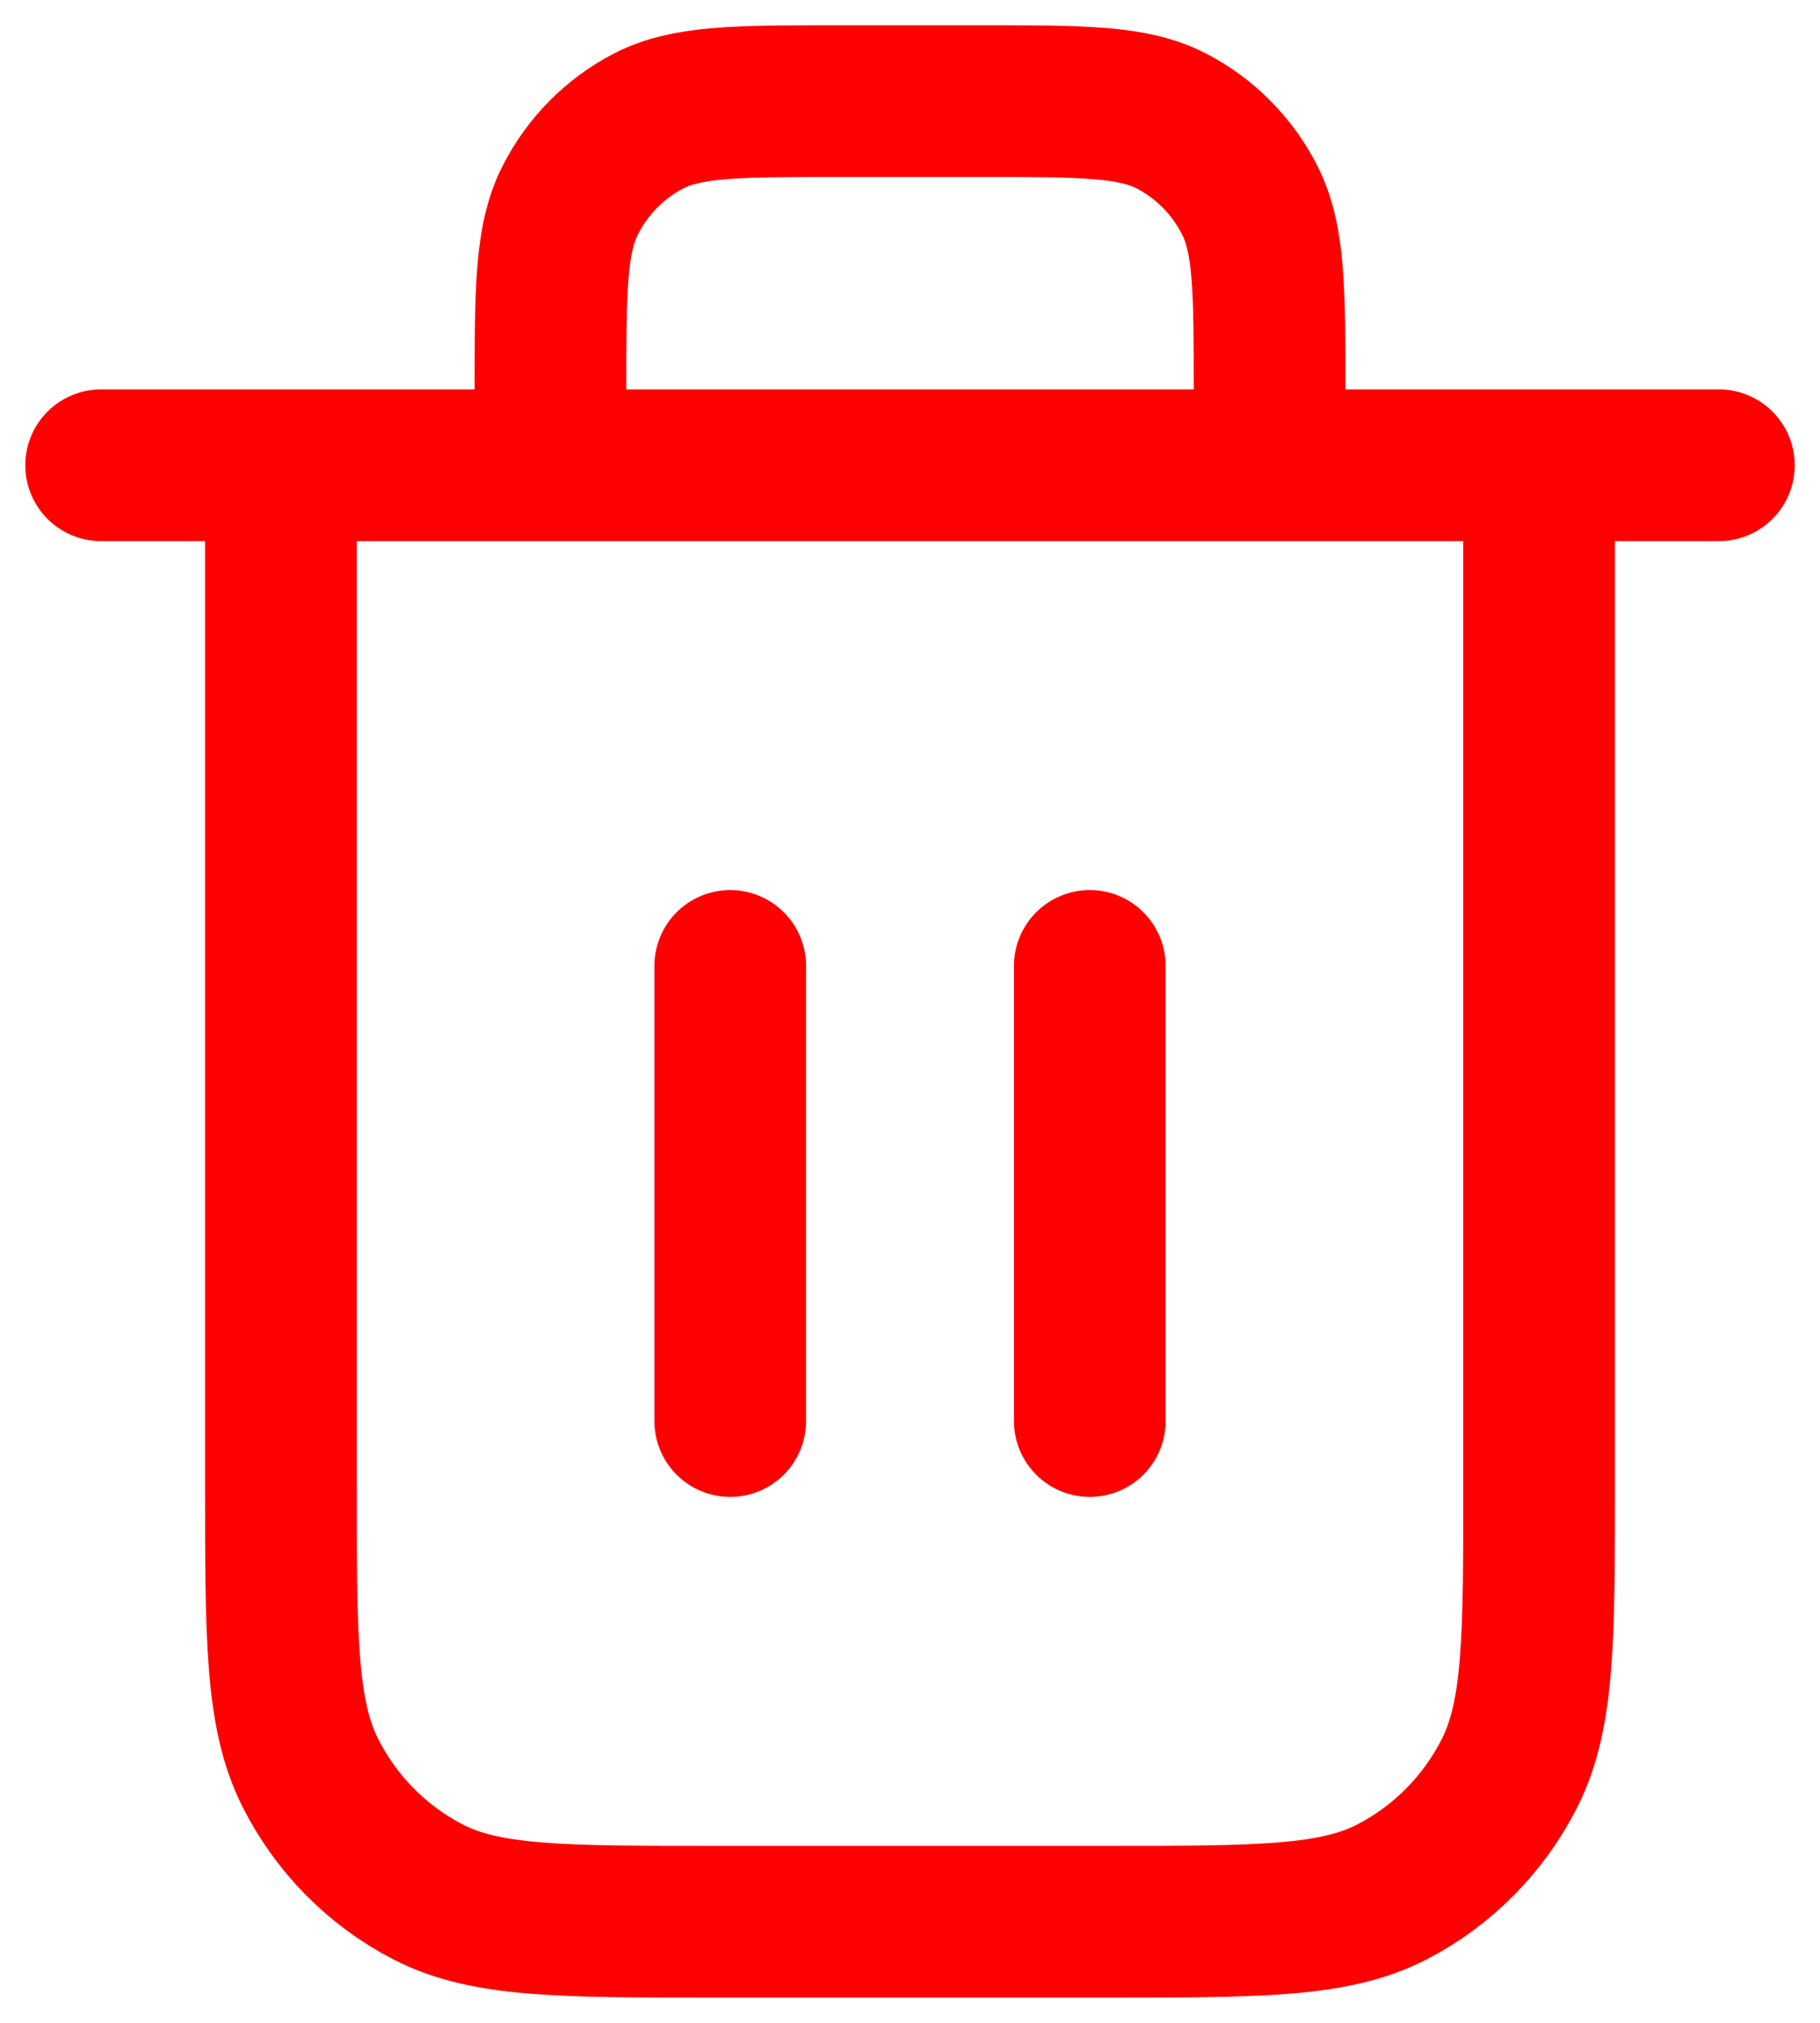 <svg width="18" height="20" viewBox="0 0 18 20" fill="none" xmlns="http://www.w3.org/2000/svg">
<path d="M12.556 4.6V3.88C12.556 2.872 12.556 2.368 12.362 1.983C12.191 1.644 11.919 1.369 11.585 1.196C11.205 1 10.707 1 9.711 1H8.289C7.293 1 6.795 1 6.415 1.196C6.081 1.369 5.809 1.644 5.638 1.983C5.444 2.368 5.444 2.872 5.444 3.88V4.6M7.222 9.55V14.05M10.778 9.55V14.05M1 4.6H17M15.222 4.6V14.68C15.222 16.192 15.222 16.948 14.932 17.526C14.676 18.034 14.268 18.447 13.766 18.706C13.196 19 12.449 19 10.956 19H7.044C5.551 19 4.804 19 4.234 18.706C3.732 18.447 3.324 18.034 3.068 17.526C2.778 16.948 2.778 16.192 2.778 14.68V4.6" stroke="#FF0000" stroke-width="1.5" stroke-linecap="round" stroke-linejoin="round"/>
</svg>
